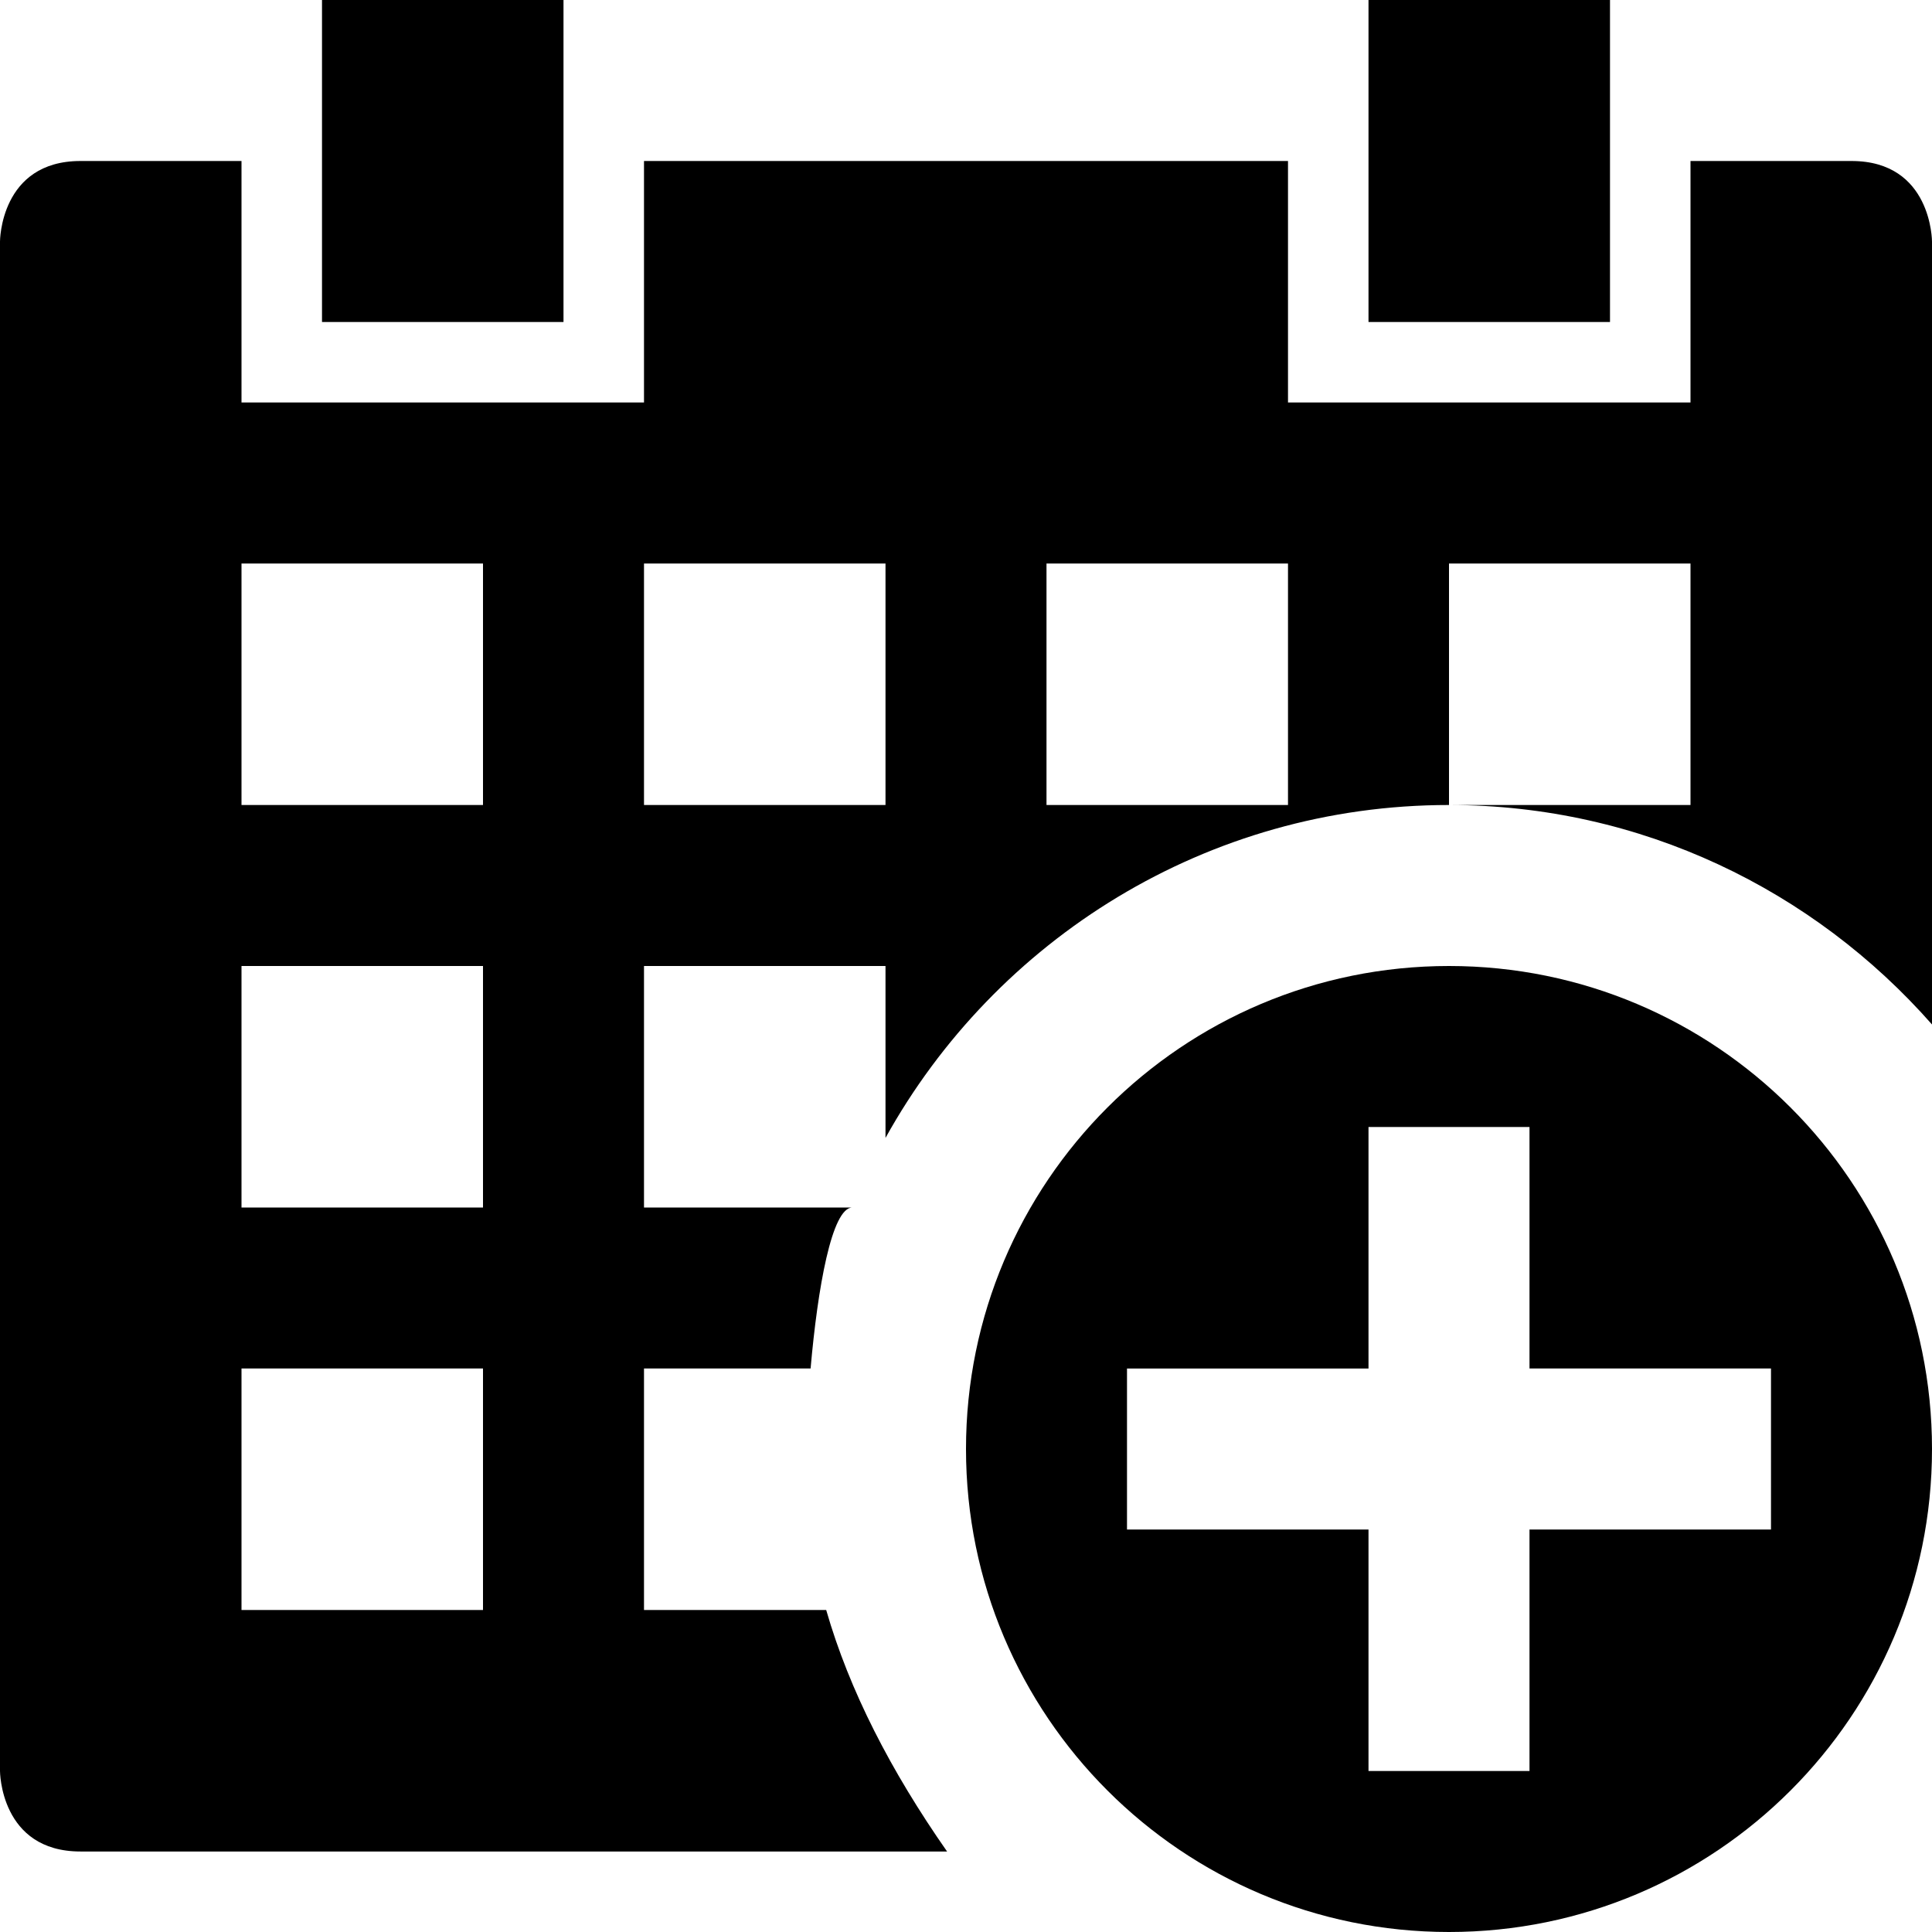 <?xml version="1.0" encoding="utf-8"?>
<!-- Generator: Adobe Illustrator 17.0.0, SVG Export Plug-In . SVG Version: 6.00 Build 0)  -->
<!DOCTYPE svg PUBLIC "-//W3C//DTD SVG 1.1//EN" "http://www.w3.org/Graphics/SVG/1.1/DTD/svg11.dtd">
<svg version="1.1" id="Layer_1" xmlns="http://www.w3.org/2000/svg" xmlns:xlink="http://www.w3.org/1999/xlink" x="0px" y="0px"
	 width="1152px" height="1152px" viewBox="0 0 1152 1152" enable-background="new 0 0 1152 1152" xml:space="preserve">
<rect x="192" width="144" height="192"/>
<rect x="816" width="144" height="192"/>
<path d="M492.639,960H384V816h99.334c4.21-48,12.636-96,24.938-96H384V576h144v102.51C593.531,560.285,719.522,480,864,480V336h144
	v144H864c114.724,0,217.573,50.836,288,130.863V144c0,0,0-48-48-48s-96,0-96,0v144H768V96H384v144H144V96c0,0-48,0-96,0S0,144,0,144
	v912c0,0,0,48,48,48c23.643,0,268.535,0,516.718,0C531.176,1056,506.443,1008,492.639,960z M624,336h144v144H624V336z M384,336h144
	v144H384V336z M288,960H144V816h144V960z M288,720H144V576h144V720z M288,480H144V336h144V480z"/>
<path d="M864,576c-159.024,0-288,128.904-288,288s128.976,288,288,288s288-128.904,288-288S1023.024,576,864,576z M1056,912H912v144
	h-96V912H672v-96h144V672h96v144h144V912z"/>
</svg>
